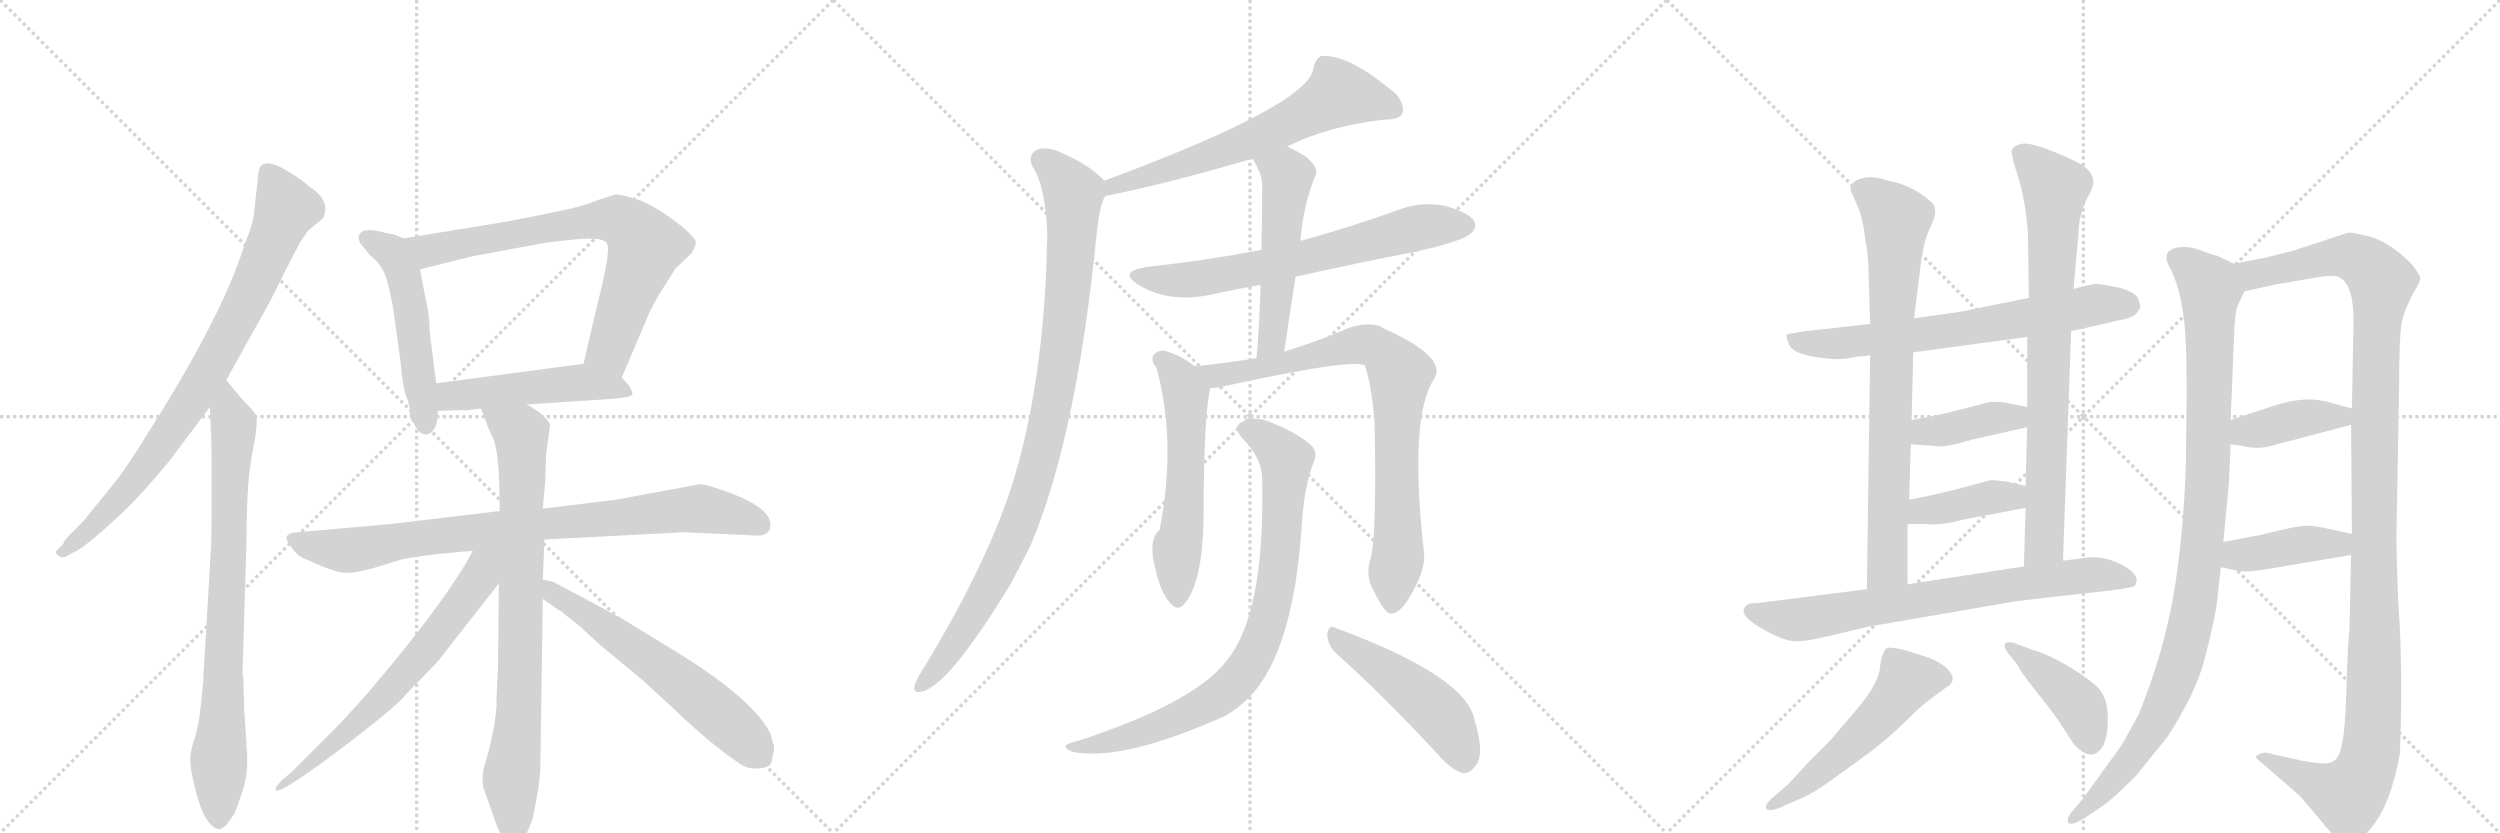 <svg version="1.1" viewBox="0 0 3072 1024" xmlns="http://www.w3.org/2000/svg">
  <g stroke="lightgray" stroke-dasharray="1,1" stroke-width="1" transform="scale(4, 4)">
    <line x1="0" y1="0" x2="256" y2="256"></line>
    <line x1="256" y1="0" x2="0" y2="256"></line>
    <line x1="128" y1="0" x2="128" y2="256"></line>
    <line x1="0" y1="128" x2="256" y2="128"></line>
    <line x1="256" y1="0" x2="512" y2="256"></line>
    <line x1="512" y1="0" x2="256" y2="256"></line>
    <line x1="384" y1="0" x2="384" y2="256"></line>
    <line x1="256" y1="128" x2="512" y2="128"></line>
    <line x1="512" y1="0" x2="768" y2="256"></line>
    <line x1="768" y1="0" x2="512" y2="256"></line>
    <line x1="640" y1="0" x2="640" y2="256"></line>
    <line x1="512" y1="128" x2="768" y2="128"></line>
  </g>
<g transform="scale(1, -1) translate(0, -850)">
   <style type="text/css">
    @keyframes keyframes0 {
      from {
       stroke: black;
       stroke-dashoffset: 812;
       stroke-width: 128;
       }
       73% {
       animation-timing-function: step-end;
       stroke: black;
       stroke-dashoffset: 0;
       stroke-width: 128;
       }
       to {
       stroke: black;
       stroke-width: 1024;
       }
       }
       #make-me-a-hanzi-animation-0 {
         animation: keyframes0 0.911s both;
         animation-delay: 0s;
         animation-timing-function: linear;
       }
    @keyframes keyframes1 {
      from {
       stroke: black;
       stroke-dashoffset: 791;
       stroke-width: 128;
       }
       72% {
       animation-timing-function: step-end;
       stroke: black;
       stroke-dashoffset: 0;
       stroke-width: 128;
       }
       to {
       stroke: black;
       stroke-width: 1024;
       }
       }
       #make-me-a-hanzi-animation-1 {
         animation: keyframes1 0.894s both;
         animation-delay: 0.911s;
         animation-timing-function: linear;
       }
    @keyframes keyframes2 {
      from {
       stroke: black;
       stroke-dashoffset: 512;
       stroke-width: 128;
       }
       63% {
       animation-timing-function: step-end;
       stroke: black;
       stroke-dashoffset: 0;
       stroke-width: 128;
       }
       to {
       stroke: black;
       stroke-width: 1024;
       }
       }
       #make-me-a-hanzi-animation-2 {
         animation: keyframes2 0.667s both;
         animation-delay: 1.805s;
         animation-timing-function: linear;
       }
    @keyframes keyframes3 {
      from {
       stroke: black;
       stroke-dashoffset: 727;
       stroke-width: 128;
       }
       70% {
       animation-timing-function: step-end;
       stroke: black;
       stroke-dashoffset: 0;
       stroke-width: 128;
       }
       to {
       stroke: black;
       stroke-width: 1024;
       }
       }
       #make-me-a-hanzi-animation-3 {
         animation: keyframes3 0.842s both;
         animation-delay: 2.471s;
         animation-timing-function: linear;
       }
    @keyframes keyframes4 {
      from {
       stroke: black;
       stroke-dashoffset: 490;
       stroke-width: 128;
       }
       61% {
       animation-timing-function: step-end;
       stroke: black;
       stroke-dashoffset: 0;
       stroke-width: 128;
       }
       to {
       stroke: black;
       stroke-width: 1024;
       }
       }
       #make-me-a-hanzi-animation-4 {
         animation: keyframes4 0.649s both;
         animation-delay: 3.313s;
         animation-timing-function: linear;
       }
    @keyframes keyframes5 {
      from {
       stroke: black;
       stroke-dashoffset: 836;
       stroke-width: 128;
       }
       73% {
       animation-timing-function: step-end;
       stroke: black;
       stroke-dashoffset: 0;
       stroke-width: 128;
       }
       to {
       stroke: black;
       stroke-width: 1024;
       }
       }
       #make-me-a-hanzi-animation-5 {
         animation: keyframes5 0.93s both;
         animation-delay: 3.962s;
         animation-timing-function: linear;
       }
    @keyframes keyframes6 {
      from {
       stroke: black;
       stroke-dashoffset: 799;
       stroke-width: 128;
       }
       72% {
       animation-timing-function: step-end;
       stroke: black;
       stroke-dashoffset: 0;
       stroke-width: 128;
       }
       to {
       stroke: black;
       stroke-width: 1024;
       }
       }
       #make-me-a-hanzi-animation-6 {
         animation: keyframes6 0.9s both;
         animation-delay: 4.892s;
         animation-timing-function: linear;
       }
    @keyframes keyframes7 {
      from {
       stroke: black;
       stroke-dashoffset: 657;
       stroke-width: 128;
       }
       68% {
       animation-timing-function: step-end;
       stroke: black;
       stroke-dashoffset: 0;
       stroke-width: 128;
       }
       to {
       stroke: black;
       stroke-width: 1024;
       }
       }
       #make-me-a-hanzi-animation-7 {
         animation: keyframes7 0.785s both;
         animation-delay: 5.792s;
         animation-timing-function: linear;
       }
    @keyframes keyframes8 {
      from {
       stroke: black;
       stroke-dashoffset: 601;
       stroke-width: 128;
       }
       66% {
       animation-timing-function: step-end;
       stroke: black;
       stroke-dashoffset: 0;
       stroke-width: 128;
       }
       to {
       stroke: black;
       stroke-width: 1024;
       }
       }
       #make-me-a-hanzi-animation-8 {
         animation: keyframes8 0.739s both;
         animation-delay: 6.577s;
         animation-timing-function: linear;
       }
    @keyframes keyframes9 {
      from {
       stroke: black;
       stroke-dashoffset: 639;
       stroke-width: 128;
       }
       68% {
       animation-timing-function: step-end;
       stroke: black;
       stroke-dashoffset: 0;
       stroke-width: 128;
       }
       to {
       stroke: black;
       stroke-width: 1024;
       }
       }
       #make-me-a-hanzi-animation-9 {
         animation: keyframes9 0.77s both;
         animation-delay: 7.316s;
         animation-timing-function: linear;
       }
    @keyframes keyframes10 {
      from {
       stroke: black;
       stroke-dashoffset: 957;
       stroke-width: 128;
       }
       76% {
       animation-timing-function: step-end;
       stroke: black;
       stroke-dashoffset: 0;
       stroke-width: 128;
       }
       to {
       stroke: black;
       stroke-width: 1024;
       }
       }
       #make-me-a-hanzi-animation-10 {
         animation: keyframes10 1.029s both;
         animation-delay: 8.086s;
         animation-timing-function: linear;
       }
    @keyframes keyframes11 {
      from {
       stroke: black;
       stroke-dashoffset: 664;
       stroke-width: 128;
       }
       68% {
       animation-timing-function: step-end;
       stroke: black;
       stroke-dashoffset: 0;
       stroke-width: 128;
       }
       to {
       stroke: black;
       stroke-width: 1024;
       }
       }
       #make-me-a-hanzi-animation-11 {
         animation: keyframes11 0.79s both;
         animation-delay: 9.115s;
         animation-timing-function: linear;
       }
    @keyframes keyframes12 {
      from {
       stroke: black;
       stroke-dashoffset: 518;
       stroke-width: 128;
       }
       63% {
       animation-timing-function: step-end;
       stroke: black;
       stroke-dashoffset: 0;
       stroke-width: 128;
       }
       to {
       stroke: black;
       stroke-width: 1024;
       }
       }
       #make-me-a-hanzi-animation-12 {
         animation: keyframes12 0.672s both;
         animation-delay: 9.905s;
         animation-timing-function: linear;
       }
    @keyframes keyframes13 {
      from {
       stroke: black;
       stroke-dashoffset: 560;
       stroke-width: 128;
       }
       65% {
       animation-timing-function: step-end;
       stroke: black;
       stroke-dashoffset: 0;
       stroke-width: 128;
       }
       to {
       stroke: black;
       stroke-width: 1024;
       }
       }
       #make-me-a-hanzi-animation-13 {
         animation: keyframes13 0.706s both;
         animation-delay: 10.577s;
         animation-timing-function: linear;
       }
    @keyframes keyframes14 {
      from {
       stroke: black;
       stroke-dashoffset: 809;
       stroke-width: 128;
       }
       72% {
       animation-timing-function: step-end;
       stroke: black;
       stroke-dashoffset: 0;
       stroke-width: 128;
       }
       to {
       stroke: black;
       stroke-width: 1024;
       }
       }
       #make-me-a-hanzi-animation-14 {
         animation: keyframes14 0.908s both;
         animation-delay: 11.282s;
         animation-timing-function: linear;
       }
    @keyframes keyframes15 {
      from {
       stroke: black;
       stroke-dashoffset: 820;
       stroke-width: 128;
       }
       73% {
       animation-timing-function: step-end;
       stroke: black;
       stroke-dashoffset: 0;
       stroke-width: 128;
       }
       to {
       stroke: black;
       stroke-width: 1024;
       }
       }
       #make-me-a-hanzi-animation-15 {
         animation: keyframes15 0.917s both;
         animation-delay: 12.191s;
         animation-timing-function: linear;
       }
    @keyframes keyframes16 {
      from {
       stroke: black;
       stroke-dashoffset: 480;
       stroke-width: 128;
       }
       61% {
       animation-timing-function: step-end;
       stroke: black;
       stroke-dashoffset: 0;
       stroke-width: 128;
       }
       to {
       stroke: black;
       stroke-width: 1024;
       }
       }
       #make-me-a-hanzi-animation-16 {
         animation: keyframes16 0.641s both;
         animation-delay: 13.108s;
         animation-timing-function: linear;
       }
    @keyframes keyframes17 {
      from {
       stroke: black;
       stroke-dashoffset: 676;
       stroke-width: 128;
       }
       69% {
       animation-timing-function: step-end;
       stroke: black;
       stroke-dashoffset: 0;
       stroke-width: 128;
       }
       to {
       stroke: black;
       stroke-width: 1024;
       }
       }
       #make-me-a-hanzi-animation-17 {
         animation: keyframes17 0.8s both;
         animation-delay: 13.749s;
         animation-timing-function: linear;
       }
    @keyframes keyframes18 {
      from {
       stroke: black;
       stroke-dashoffset: 768;
       stroke-width: 128;
       }
       71% {
       animation-timing-function: step-end;
       stroke: black;
       stroke-dashoffset: 0;
       stroke-width: 128;
       }
       to {
       stroke: black;
       stroke-width: 1024;
       }
       }
       #make-me-a-hanzi-animation-18 {
         animation: keyframes18 0.875s both;
         animation-delay: 14.549s;
         animation-timing-function: linear;
       }
    @keyframes keyframes19 {
      from {
       stroke: black;
       stroke-dashoffset: 784;
       stroke-width: 128;
       }
       72% {
       animation-timing-function: step-end;
       stroke: black;
       stroke-dashoffset: 0;
       stroke-width: 128;
       }
       to {
       stroke: black;
       stroke-width: 1024;
       }
       }
       #make-me-a-hanzi-animation-19 {
         animation: keyframes19 0.888s both;
         animation-delay: 15.424s;
         animation-timing-function: linear;
       }
    @keyframes keyframes20 {
      from {
       stroke: black;
       stroke-dashoffset: 392;
       stroke-width: 128;
       }
       56% {
       animation-timing-function: step-end;
       stroke: black;
       stroke-dashoffset: 0;
       stroke-width: 128;
       }
       to {
       stroke: black;
       stroke-width: 1024;
       }
       }
       #make-me-a-hanzi-animation-20 {
         animation: keyframes20 0.569s both;
         animation-delay: 16.312s;
         animation-timing-function: linear;
       }
    @keyframes keyframes21 {
      from {
       stroke: black;
       stroke-dashoffset: 393;
       stroke-width: 128;
       }
       56% {
       animation-timing-function: step-end;
       stroke: black;
       stroke-dashoffset: 0;
       stroke-width: 128;
       }
       to {
       stroke: black;
       stroke-width: 1024;
       }
       }
       #make-me-a-hanzi-animation-21 {
         animation: keyframes21 0.57s both;
         animation-delay: 16.881s;
         animation-timing-function: linear;
       }
    @keyframes keyframes22 {
      from {
       stroke: black;
       stroke-dashoffset: 725;
       stroke-width: 128;
       }
       70% {
       animation-timing-function: step-end;
       stroke: black;
       stroke-dashoffset: 0;
       stroke-width: 128;
       }
       to {
       stroke: black;
       stroke-width: 1024;
       }
       }
       #make-me-a-hanzi-animation-22 {
         animation: keyframes22 0.84s both;
         animation-delay: 17.451s;
         animation-timing-function: linear;
       }
    @keyframes keyframes23 {
      from {
       stroke: black;
       stroke-dashoffset: 528;
       stroke-width: 128;
       }
       63% {
       animation-timing-function: step-end;
       stroke: black;
       stroke-dashoffset: 0;
       stroke-width: 128;
       }
       to {
       stroke: black;
       stroke-width: 1024;
       }
       }
       #make-me-a-hanzi-animation-23 {
         animation: keyframes23 0.68s both;
         animation-delay: 18.291s;
         animation-timing-function: linear;
       }
    @keyframes keyframes24 {
      from {
       stroke: black;
       stroke-dashoffset: 416;
       stroke-width: 128;
       }
       58% {
       animation-timing-function: step-end;
       stroke: black;
       stroke-dashoffset: 0;
       stroke-width: 128;
       }
       to {
       stroke: black;
       stroke-width: 1024;
       }
       }
       #make-me-a-hanzi-animation-24 {
         animation: keyframes24 0.589s both;
         animation-delay: 18.97s;
         animation-timing-function: linear;
       }
    @keyframes keyframes25 {
      from {
       stroke: black;
       stroke-dashoffset: 1006;
       stroke-width: 128;
       }
       77% {
       animation-timing-function: step-end;
       stroke: black;
       stroke-dashoffset: 0;
       stroke-width: 128;
       }
       to {
       stroke: black;
       stroke-width: 1024;
       }
       }
       #make-me-a-hanzi-animation-25 {
         animation: keyframes25 1.069s both;
         animation-delay: 19.559s;
         animation-timing-function: linear;
       }
    @keyframes keyframes26 {
      from {
       stroke: black;
       stroke-dashoffset: 1201;
       stroke-width: 128;
       }
       80% {
       animation-timing-function: step-end;
       stroke: black;
       stroke-dashoffset: 0;
       stroke-width: 128;
       }
       to {
       stroke: black;
       stroke-width: 1024;
       }
       }
       #make-me-a-hanzi-animation-26 {
         animation: keyframes26 1.227s both;
         animation-delay: 20.628s;
         animation-timing-function: linear;
       }
    @keyframes keyframes27 {
      from {
       stroke: black;
       stroke-dashoffset: 394;
       stroke-width: 128;
       }
       56% {
       animation-timing-function: step-end;
       stroke: black;
       stroke-dashoffset: 0;
       stroke-width: 128;
       }
       to {
       stroke: black;
       stroke-width: 1024;
       }
       }
       #make-me-a-hanzi-animation-27 {
         animation: keyframes27 0.571s both;
         animation-delay: 21.855s;
         animation-timing-function: linear;
       }
    @keyframes keyframes28 {
      from {
       stroke: black;
       stroke-dashoffset: 406;
       stroke-width: 128;
       }
       57% {
       animation-timing-function: step-end;
       stroke: black;
       stroke-dashoffset: 0;
       stroke-width: 128;
       }
       to {
       stroke: black;
       stroke-width: 1024;
       }
       }
       #make-me-a-hanzi-animation-28 {
         animation: keyframes28 0.58s both;
         animation-delay: 22.426s;
         animation-timing-function: linear;
       }
</style>
<path d="M 278 383 L 322 462 Q 329 473 350 516 L 368 551 L 378 566 L 397 582 Q 407 603 381 620 Q 370 630 353 640 Q 317 662 317 632 L 312 587 Q 311 575 300 548 Q 273 462 185 323 Q 155 274 140 256 L 106 214 Q 105 212 92 199 Q 78 186 78 182 L 70 174 Q 67 170 72 167 Q 76 164 81 166 L 90 171 Q 100 175 124 196 Q 157 225 172 242 Q 187 258 210 286 L 258 350 L 278 383 Z" fill="lightgray"></path> 
<path d="M 259 172 L 250 20 Q 250 12 247 -15 Q 244 -43 239 -58 Q 234 -73 234 -80 Q 233 -88 237 -107 Q 250 -169 271 -169 Q 276 -166 278 -164 L 288 -150 Q 299 -122 302 -107 Q 305 -92 303 -66 L 300 -20 L 299 18 Q 299 20 298 22 L 303 190 Q 303 262 311 298 Q 318 333 314 341 Q 309 348 297 360 L 278 383 C 259 406 257 380 258 350 L 259 322 Q 260 312 260 278 L 260 228 Q 260 182 259 172 Z" fill="lightgray"></path> 
<path d="M 496 557 L 484 562 L 473 564 Q 444 572 441 560 Q 440 560 442 552 L 455 536 Q 467 527 473 513 Q 478 499 483 472 L 492 407 Q 495 371 500 361 Q 504 351 504 338 Q 504 337 513 322 Q 517 316 525 316 Q 528 318 529 318 Q 538 324 538 345 L 536 379 L 528 442 Q 528 462 523 483 L 516 519 C 510 548 510 551 496 557 Z" fill="lightgray"></path> 
<path d="M 764 386 L 798 466 Q 805 480 811 490 L 830 520 L 849 538 Q 853 543 855 551 Q 856 558 831 577 Q 806 596 786 604 Q 765 611 756 611 L 737 605 Q 715 596 693 592 Q 671 587 624 578 L 496 557 C 466 552 487 512 516 519 L 580 535 L 672 552 L 708 556 Q 744 559 746 550 Q 751 542 734 476 L 717 403 C 710 374 752 358 764 386 Z" fill="lightgray"></path> 
<path d="M 647 353 L 754 360 Q 775 362 777 365 Q 778 367 773 376 L 764 386 C 745 407 745 407 717 403 L 536 379 C 506 375 508 344 538 345 L 568 346 Q 570 345 591 348 L 647 353 Z" fill="lightgray"></path> 
<path d="M 669 187 L 840 196 L 928 192 Q 943 191 946 200 Q 953 223 898 244 Q 868 255 860 255 L 757 236 L 667 225 L 614 222 L 479 206 L 366 196 Q 343 195 358 178 Q 365 166 378 162 Q 412 146 425 146 Q 438 146 459 152 L 492 162 Q 496 164 536 169 Q 575 173 581 173 L 669 187 Z" fill="lightgray"></path> 
<path d="M 667 138 L 669 187 L 667 225 L 670 258 L 671 292 L 676 328 Q 674 334 663 343 Q 652 351 647 353 C 621 369 580 376 591 348 L 598 330 Q 598 328 606 311 Q 614 294 614 222 L 613 133 L 612 34 L 610 -12 Q 611 -17 607 -43 Q 602 -69 597 -85 Q 591 -101 594 -118 L 605 -149 Q 612 -172 619 -180 Q 633 -197 645 -179 L 654 -158 Q 664 -112 664 -91 L 667 114 L 667 138 Z" fill="lightgray"></path> 
<path d="M 581 173 Q 549 113 460 8 Q 446 -9 414 -43 L 358 -99 L 347 -108 Q 339 -117 339 -118 Q 333 -134 411 -76 Q 488 -18 499 -3 L 535 34 Q 539 38 551 54 L 613 133 C 652 183 603 213 581 173 Z" fill="lightgray"></path> 
<path d="M 951 -67 L 948 -56 Q 948 -54 946 -50 Q 922 -5 818 57 L 764 90 L 680 135 L 667 138 C 638 145 642 131 667 114 L 687 100 Q 690 99 694 95 L 713 80 L 738 57 L 791 13 L 829 -22 Q 874 -65 907 -87 Q 919 -96 933 -94 Q 947 -93 948 -86 L 950 -76 L 951 -75 L 951 -67 Z" fill="lightgray"></path> 
<path d="M 1582 670 Q 1631 695 1701 703 Q 1719 703 1723 710 Q 1727 720 1716 734 Q 1656 785 1623 781 Q 1616 777 1614 766 Q 1608 721 1357 628 C 1329 618 1329 603 1358 609 Q 1433 624 1539 655 L 1582 670 Z" fill="lightgray"></path> 
<path d="M 1357 628 Q 1339 647 1307 661 Q 1288 671 1274 666 Q 1262 659 1269 645 Q 1285 620 1287 560 Q 1286 547 1286 529 Q 1280 364 1240 243 Q 1206 144 1130 21 Q 1126 14 1124 8 Q 1121 -2 1132 0 Q 1165 6 1241 131 Q 1253 153 1266 179 Q 1323 312 1348 567 Q 1352 600 1358 609 C 1363 623 1363 623 1357 628 Z" fill="lightgray"></path> 
<path d="M 1592 510 Q 1664 526 1741 541 Q 1798 554 1807 563 Q 1816 570 1811 579 Q 1804 589 1776 597 Q 1746 603 1718 592 Q 1660 571 1598 554 L 1550 543 Q 1483 530 1409 522 Q 1373 516 1399 500 Q 1438 476 1493 489 Q 1520 495 1549 500 L 1592 510 Z" fill="lightgray"></path> 
<path d="M 1578 418 Q 1585 466 1592 510 L 1598 554 Q 1601 597 1617 636 Q 1620 645 1604 658 Q 1592 665 1582 670 C 1555 684 1524 681 1539 655 Q 1551 636 1551 623 Q 1551 586 1550 543 L 1549 500 Q 1548 457 1544 410 C 1542 380 1574 388 1578 418 Z" fill="lightgray"></path> 
<path d="M 1468 400 Q 1452 413 1431 419 Q 1422 420 1417 413 Q 1414 407 1421 398 Q 1446 308 1425 199 Q 1410 186 1420 150 Q 1427 120 1438 109 Q 1448 97 1457 110 Q 1478 137 1479 215 Q 1479 335 1487 373 C 1489 385 1489 385 1468 400 Z" fill="lightgray"></path> 
<path d="M 1684 163 Q 1677 142 1689 122 Q 1702 95 1710 96 Q 1723 97 1738 127 Q 1751 151 1750 169 Q 1731 337 1762 384 Q 1780 411 1699 447 Q 1696 450 1693 450 Q 1678 454 1657 447 Q 1621 431 1578 418 L 1544 410 Q 1502 403 1468 400 C 1438 397 1457 369 1487 373 Q 1491 373 1498 374 Q 1661 410 1677 401 Q 1684 383 1689 335 Q 1692 191 1684 163 Z" fill="lightgray"></path> 
<path d="M 1551 258 Q 1554 96 1508 39 Q 1469 -13 1326 -60 Q 1314 -63 1311 -65 Q 1305 -69 1319 -74 Q 1380 -86 1507 -29 Q 1523 -19 1536 -6 Q 1588 49 1599 196 Q 1602 253 1615 284 Q 1619 294 1612 302 Q 1596 317 1564 330 Q 1545 339 1530 333 Q 1512 327 1527 311 Q 1552 286 1551 258 Z" fill="lightgray"></path> 
<path d="M 1641 48 Q 1698 -3 1766 -76 Q 1782 -95 1797 -100 Q 1806 -101 1813 -91 Q 1825 -78 1812 -35 Q 1802 19 1642 78 Q 1633 84 1631 71 Q 1631 58 1641 48 Z" fill="lightgray"></path> 
<path d="M 2273 410 L 2284 412 Q 2295 412 2298 414 L 2351 417 L 2491 436 L 2545 443 L 2602 456 Q 2619 459 2623 463 Q 2627 466 2630 472 Q 2630 476 2627 484 Q 2622 492 2602 497 Q 2582 501 2576 501 Q 2570 501 2548 495 L 2493 484 L 2424 470 Q 2414 467 2352 459 L 2298 452 L 2218 443 Q 2198 440 2196 439 Q 2194 437 2198 428 Q 2201 413 2250 409 Q 2261 408 2273 410 Z" fill="lightgray"></path> 
<path d="M 2298 414 L 2294 126 C 2294 96 2344 102 2344 132 L 2344 206 L 2346 236 L 2348 304 L 2349 334 L 2351 417 L 2352 459 L 2360 523 Q 2363 553 2373 573 Q 2383 593 2373 602 Q 2349 623 2320 628 Q 2306 633 2293 632 Q 2281 630 2277 625 Q 2273 620 2274 616 L 2283 596 Q 2290 578 2292 556 Q 2296 537 2296 516 L 2298 452 L 2298 414 Z" fill="lightgray"></path> 
<path d="M 2535 161 L 2545 443 L 2548 495 L 2554 562 Q 2554 582 2563 603 Q 2574 623 2572 628 Q 2572 635 2564 643 Q 2557 650 2525 663 Q 2493 676 2483 673 Q 2473 670 2472 665 Q 2471 660 2480 632 Q 2489 604 2492 562 L 2493 484 L 2491 436 L 2491 350 L 2491 325 L 2489 253 L 2489 226 L 2487 154 C 2486 124 2534 131 2535 161 Z" fill="lightgray"></path> 
<path d="M 2348 304 L 2378 302 Q 2387 299 2424 310 L 2491 325 C 2520 332 2520 344 2491 350 L 2470 354 Q 2458 357 2445 356 L 2410 347 Q 2376 338 2349 334 C 2319 329 2318 306 2348 304 Z" fill="lightgray"></path> 
<path d="M 2344 206 L 2368 206 Q 2385 204 2410 211 L 2489 226 C 2518 232 2518 246 2489 253 L 2467 258 Q 2454 260 2446 260 L 2409 250 Q 2369 240 2346 236 C 2316 231 2314 206 2344 206 Z" fill="lightgray"></path> 
<path d="M 2294 126 L 2160 109 Q 2148 109 2146 106 Q 2133 95 2168 76 Q 2193 62 2206 62 Q 2220 62 2241 67 L 2296 80 L 2476 111 Q 2507 115 2563 121 Q 2620 127 2623 130 Q 2632 142 2609 155 Q 2587 167 2566 165 L 2535 161 L 2487 154 L 2344 132 L 2294 126 Z" fill="lightgray"></path> 
<path d="M 2197 -114 L 2176 -132 Q 2169 -139 2170 -143 Q 2172 -148 2186 -143 L 2211 -132 Q 2225 -127 2254 -106 L 2301 -72 Q 2326 -52 2342 -36 Q 2358 -20 2368 -12 L 2391 5 Q 2404 12 2397 23 Q 2391 33 2372 41 Q 2324 58 2318 53 Q 2312 48 2310 29 Q 2308 10 2283 -20 L 2248 -61 L 2221 -88 L 2197 -114 Z" fill="lightgray"></path> 
<path d="M 2472 42 L 2480 32 Q 2480 28 2504 -2 Q 2528 -32 2535 -44 L 2548 -64 Q 2572 -90 2585 -65 Q 2591 -52 2590 -28 Q 2589 -4 2575 8 Q 2561 20 2537 34 Q 2514 47 2496 52 L 2480 58 Q 2468 63 2464 59 Q 2461 54 2472 42 Z" fill="lightgray"></path> 
<path d="M 2724 108 L 2729 153 L 2732 184 L 2738 246 Q 2739 254 2741 304 L 2741 334 L 2745 431 Q 2746 464 2749 473 L 2758 492 C 2768 515 2768 515 2745 526 L 2724 536 Q 2721 536 2705 542 Q 2690 548 2676 546 Q 2654 542 2667 520 Q 2684 486 2686 425 Q 2687 409 2687 367 L 2686 279 Q 2683 191 2671 120 Q 2659 49 2628 -28 Q 2609 -63 2604 -70 L 2559 -132 L 2548 -145 Q 2540 -154 2541 -158 Q 2541 -168 2562 -155 L 2584 -140 Q 2595 -133 2624 -104 L 2663 -56 Q 2700 1 2710 44 Q 2721 87 2724 108 Z" fill="lightgray"></path> 
<path d="M 2889 168 L 2887 76 Q 2885 64 2883 -6 Q 2881 -77 2869 -84 Q 2863 -89 2850 -88 L 2830 -85 L 2785 -75 Q 2784 -74 2778 -76 Q 2772 -78 2772 -81 Q 2777 -86 2780 -88 L 2826 -128 Q 2841 -145 2854 -161 Q 2867 -177 2873 -180 Q 2881 -188 2890 -186 Q 2899 -186 2914 -167 Q 2938 -138 2949 -76 Q 2953 29 2947 109 Q 2944 186 2945 205 L 2948 375 Q 2948 441 2952 457 Q 2956 472 2965 489 Q 2975 505 2974 509 Q 2973 513 2964 525 Q 2937 552 2913 559 Q 2889 565 2885 564 L 2818 542 L 2782 533 L 2745 526 C 2716 520 2729 485 2758 492 L 2794 500 L 2846 509 Q 2868 513 2875 509 Q 2892 500 2892 456 L 2890 348 L 2889 328 L 2890 194 L 2889 168 Z" fill="lightgray"></path> 
<path d="M 2741 304 L 2756 302 Q 2776 297 2794 303 L 2889 328 C 2918 336 2919 340 2890 348 L 2857 357 Q 2830 363 2796 352 L 2741 334 C 2712 325 2711 308 2741 304 Z" fill="lightgray"></path> 
<path d="M 2729 153 L 2743 150 Q 2755 147 2764 148 Q 2773 148 2823 157 L 2889 168 C 2919 173 2919 188 2890 194 L 2862 200 Q 2845 204 2835 204 Q 2825 204 2800 198 Q 2776 192 2769 191 L 2732 184 C 2703 178 2700 159 2729 153 Z" fill="lightgray"></path> 
      <clipPath id="make-me-a-hanzi-clip-0">
      <path d="M 278 383 L 322 462 Q 329 473 350 516 L 368 551 L 378 566 L 397 582 Q 407 603 381 620 Q 370 630 353 640 Q 317 662 317 632 L 312 587 Q 311 575 300 548 Q 273 462 185 323 Q 155 274 140 256 L 106 214 Q 105 212 92 199 Q 78 186 78 182 L 70 174 Q 67 170 72 167 Q 76 164 81 166 L 90 171 Q 100 175 124 196 Q 157 225 172 242 Q 187 258 210 286 L 258 350 L 278 383 Z" fill="lightgray"></path>
      </clipPath>
      <path clip-path="url(#make-me-a-hanzi-clip-0)" d="M 330 636 L 352 594 L 321 518 L 268 415 L 228 348 L 156 249 L 110 198 L 77 172 " fill="none" id="make-me-a-hanzi-animation-0" stroke-dasharray="684 1368" stroke-linecap="round"></path>

      <clipPath id="make-me-a-hanzi-clip-1">
      <path d="M 259 172 L 250 20 Q 250 12 247 -15 Q 244 -43 239 -58 Q 234 -73 234 -80 Q 233 -88 237 -107 Q 250 -169 271 -169 Q 276 -166 278 -164 L 288 -150 Q 299 -122 302 -107 Q 305 -92 303 -66 L 300 -20 L 299 18 Q 299 20 298 22 L 303 190 Q 303 262 311 298 Q 318 333 314 341 Q 309 348 297 360 L 278 383 C 259 406 257 380 258 350 L 259 322 Q 260 312 260 278 L 260 228 Q 260 182 259 172 Z" fill="lightgray"></path>
      </clipPath>
      <path clip-path="url(#make-me-a-hanzi-clip-1)" d="M 280 375 L 287 312 L 269 -159 " fill="none" id="make-me-a-hanzi-animation-1" stroke-dasharray="663 1326" stroke-linecap="round"></path>

      <clipPath id="make-me-a-hanzi-clip-2">
      <path d="M 496 557 L 484 562 L 473 564 Q 444 572 441 560 Q 440 560 442 552 L 455 536 Q 467 527 473 513 Q 478 499 483 472 L 492 407 Q 495 371 500 361 Q 504 351 504 338 Q 504 337 513 322 Q 517 316 525 316 Q 528 318 529 318 Q 538 324 538 345 L 536 379 L 528 442 Q 528 462 523 483 L 516 519 C 510 548 510 551 496 557 Z" fill="lightgray"></path>
      </clipPath>
      <path clip-path="url(#make-me-a-hanzi-clip-2)" d="M 450 557 L 481 541 L 497 509 L 523 326 " fill="none" id="make-me-a-hanzi-animation-2" stroke-dasharray="384 768" stroke-linecap="round"></path>

      <clipPath id="make-me-a-hanzi-clip-3">
      <path d="M 764 386 L 798 466 Q 805 480 811 490 L 830 520 L 849 538 Q 853 543 855 551 Q 856 558 831 577 Q 806 596 786 604 Q 765 611 756 611 L 737 605 Q 715 596 693 592 Q 671 587 624 578 L 496 557 C 466 552 487 512 516 519 L 580 535 L 672 552 L 708 556 Q 744 559 746 550 Q 751 542 734 476 L 717 403 C 710 374 752 358 764 386 Z" fill="lightgray"></path>
      </clipPath>
      <path clip-path="url(#make-me-a-hanzi-clip-3)" d="M 504 553 L 531 542 L 704 576 L 750 581 L 768 576 L 793 548 L 749 421 L 761 395 " fill="none" id="make-me-a-hanzi-animation-3" stroke-dasharray="599 1198" stroke-linecap="round"></path>

      <clipPath id="make-me-a-hanzi-clip-4">
      <path d="M 647 353 L 754 360 Q 775 362 777 365 Q 778 367 773 376 L 764 386 C 745 407 745 407 717 403 L 536 379 C 506 375 508 344 538 345 L 568 346 Q 570 345 591 348 L 647 353 Z" fill="lightgray"></path>
      </clipPath>
      <path clip-path="url(#make-me-a-hanzi-clip-4)" d="M 545 351 L 554 363 L 697 379 L 771 369 " fill="none" id="make-me-a-hanzi-animation-4" stroke-dasharray="362 724" stroke-linecap="round"></path>

      <clipPath id="make-me-a-hanzi-clip-5">
      <path d="M 669 187 L 840 196 L 928 192 Q 943 191 946 200 Q 953 223 898 244 Q 868 255 860 255 L 757 236 L 667 225 L 614 222 L 479 206 L 366 196 Q 343 195 358 178 Q 365 166 378 162 Q 412 146 425 146 Q 438 146 459 152 L 492 162 Q 496 164 536 169 Q 575 173 581 173 L 669 187 Z" fill="lightgray"></path>
      </clipPath>
      <path clip-path="url(#make-me-a-hanzi-clip-5)" d="M 362 187 L 425 174 L 622 202 L 858 225 L 899 219 L 934 205 " fill="none" id="make-me-a-hanzi-animation-5" stroke-dasharray="708 1416" stroke-linecap="round"></path>

      <clipPath id="make-me-a-hanzi-clip-6">
      <path d="M 667 138 L 669 187 L 667 225 L 670 258 L 671 292 L 676 328 Q 674 334 663 343 Q 652 351 647 353 C 621 369 580 376 591 348 L 598 330 Q 598 328 606 311 Q 614 294 614 222 L 613 133 L 612 34 L 610 -12 Q 611 -17 607 -43 Q 602 -69 597 -85 Q 591 -101 594 -118 L 605 -149 Q 612 -172 619 -180 Q 633 -197 645 -179 L 654 -158 Q 664 -112 664 -91 L 667 114 L 667 138 Z" fill="lightgray"></path>
      </clipPath>
      <path clip-path="url(#make-me-a-hanzi-clip-6)" d="M 598 346 L 641 315 L 638 -20 L 628 -104 L 632 -174 " fill="none" id="make-me-a-hanzi-animation-6" stroke-dasharray="671 1342" stroke-linecap="round"></path>

      <clipPath id="make-me-a-hanzi-clip-7">
      <path d="M 581 173 Q 549 113 460 8 Q 446 -9 414 -43 L 358 -99 L 347 -108 Q 339 -117 339 -118 Q 333 -134 411 -76 Q 488 -18 499 -3 L 535 34 Q 539 38 551 54 L 613 133 C 652 183 603 213 581 173 Z" fill="lightgray"></path>
      </clipPath>
      <path clip-path="url(#make-me-a-hanzi-clip-7)" d="M 609 171 L 557 95 L 474 -4 L 395 -80 L 379 -87 L 376 -97 L 367 -97 L 342 -119 " fill="none" id="make-me-a-hanzi-animation-7" stroke-dasharray="529 1058" stroke-linecap="round"></path>

      <clipPath id="make-me-a-hanzi-clip-8">
      <path d="M 951 -67 L 948 -56 Q 948 -54 946 -50 Q 922 -5 818 57 L 764 90 L 680 135 L 667 138 C 638 145 642 131 667 114 L 687 100 Q 690 99 694 95 L 713 80 L 738 57 L 791 13 L 829 -22 Q 874 -65 907 -87 Q 919 -96 933 -94 Q 947 -93 948 -86 L 950 -76 L 951 -75 L 951 -67 Z" fill="lightgray"></path>
      </clipPath>
      <path clip-path="url(#make-me-a-hanzi-clip-8)" d="M 672 132 L 689 114 L 830 17 L 926 -69 L 946 -71 " fill="none" id="make-me-a-hanzi-animation-8" stroke-dasharray="473 946" stroke-linecap="round"></path>

      <clipPath id="make-me-a-hanzi-clip-9">
      <path d="M 1582 670 Q 1631 695 1701 703 Q 1719 703 1723 710 Q 1727 720 1716 734 Q 1656 785 1623 781 Q 1616 777 1614 766 Q 1608 721 1357 628 C 1329 618 1329 603 1358 609 Q 1433 624 1539 655 L 1582 670 Z" fill="lightgray"></path>
      </clipPath>
      <path clip-path="url(#make-me-a-hanzi-clip-9)" d="M 1713 716 L 1645 735 L 1567 691 L 1460 649 L 1398 634 L 1388 626 L 1372 627 L 1364 614 " fill="none" id="make-me-a-hanzi-animation-9" stroke-dasharray="511 1022" stroke-linecap="round"></path>

      <clipPath id="make-me-a-hanzi-clip-10">
      <path d="M 1357 628 Q 1339 647 1307 661 Q 1288 671 1274 666 Q 1262 659 1269 645 Q 1285 620 1287 560 Q 1286 547 1286 529 Q 1280 364 1240 243 Q 1206 144 1130 21 Q 1126 14 1124 8 Q 1121 -2 1132 0 Q 1165 6 1241 131 Q 1253 153 1266 179 Q 1323 312 1348 567 Q 1352 600 1358 609 C 1363 623 1363 623 1357 628 Z" fill="lightgray"></path>
      </clipPath>
      <path clip-path="url(#make-me-a-hanzi-clip-10)" d="M 1280 653 L 1313 622 L 1319 601 L 1308 446 L 1286 318 L 1264 238 L 1218 130 L 1164 46 L 1133 9 " fill="none" id="make-me-a-hanzi-animation-10" stroke-dasharray="829 1658" stroke-linecap="round"></path>

      <clipPath id="make-me-a-hanzi-clip-11">
      <path d="M 1592 510 Q 1664 526 1741 541 Q 1798 554 1807 563 Q 1816 570 1811 579 Q 1804 589 1776 597 Q 1746 603 1718 592 Q 1660 571 1598 554 L 1550 543 Q 1483 530 1409 522 Q 1373 516 1399 500 Q 1438 476 1493 489 Q 1520 495 1549 500 L 1592 510 Z" fill="lightgray"></path>
      </clipPath>
      <path clip-path="url(#make-me-a-hanzi-clip-11)" d="M 1401 512 L 1425 506 L 1480 508 L 1595 531 L 1733 568 L 1801 573 " fill="none" id="make-me-a-hanzi-animation-11" stroke-dasharray="536 1072" stroke-linecap="round"></path>

      <clipPath id="make-me-a-hanzi-clip-12">
      <path d="M 1578 418 Q 1585 466 1592 510 L 1598 554 Q 1601 597 1617 636 Q 1620 645 1604 658 Q 1592 665 1582 670 C 1555 684 1524 681 1539 655 Q 1551 636 1551 623 Q 1551 586 1550 543 L 1549 500 Q 1548 457 1544 410 C 1542 380 1574 388 1578 418 Z" fill="lightgray"></path>
      </clipPath>
      <path clip-path="url(#make-me-a-hanzi-clip-12)" d="M 1548 652 L 1580 637 L 1582 625 L 1565 444 L 1558 425 L 1548 417 " fill="none" id="make-me-a-hanzi-animation-12" stroke-dasharray="390 780" stroke-linecap="round"></path>

      <clipPath id="make-me-a-hanzi-clip-13">
      <path d="M 1468 400 Q 1452 413 1431 419 Q 1422 420 1417 413 Q 1414 407 1421 398 Q 1446 308 1425 199 Q 1410 186 1420 150 Q 1427 120 1438 109 Q 1448 97 1457 110 Q 1478 137 1479 215 Q 1479 335 1487 373 C 1489 385 1489 385 1468 400 Z" fill="lightgray"></path>
      </clipPath>
      <path clip-path="url(#make-me-a-hanzi-clip-13)" d="M 1428 408 L 1449 385 L 1457 363 L 1457 249 L 1446 174 L 1447 114 " fill="none" id="make-me-a-hanzi-animation-13" stroke-dasharray="432 864" stroke-linecap="round"></path>

      <clipPath id="make-me-a-hanzi-clip-14">
      <path d="M 1684 163 Q 1677 142 1689 122 Q 1702 95 1710 96 Q 1723 97 1738 127 Q 1751 151 1750 169 Q 1731 337 1762 384 Q 1780 411 1699 447 Q 1696 450 1693 450 Q 1678 454 1657 447 Q 1621 431 1578 418 L 1544 410 Q 1502 403 1468 400 C 1438 397 1457 369 1487 373 Q 1491 373 1498 374 Q 1661 410 1677 401 Q 1684 383 1689 335 Q 1692 191 1684 163 Z" fill="lightgray"></path>
      </clipPath>
      <path clip-path="url(#make-me-a-hanzi-clip-14)" d="M 1475 398 L 1494 388 L 1509 388 L 1669 427 L 1700 418 L 1715 400 L 1721 388 L 1715 323 L 1719 178 L 1711 106 " fill="none" id="make-me-a-hanzi-animation-14" stroke-dasharray="681 1362" stroke-linecap="round"></path>

      <clipPath id="make-me-a-hanzi-clip-15">
      <path d="M 1551 258 Q 1554 96 1508 39 Q 1469 -13 1326 -60 Q 1314 -63 1311 -65 Q 1305 -69 1319 -74 Q 1380 -86 1507 -29 Q 1523 -19 1536 -6 Q 1588 49 1599 196 Q 1602 253 1615 284 Q 1619 294 1612 302 Q 1596 317 1564 330 Q 1545 339 1530 333 Q 1512 327 1527 311 Q 1552 286 1551 258 Z" fill="lightgray"></path>
      </clipPath>
      <path clip-path="url(#make-me-a-hanzi-clip-15)" d="M 1531 322 L 1551 314 L 1580 285 L 1568 132 L 1558 86 L 1538 39 L 1499 -5 L 1453 -30 L 1393 -54 L 1320 -65 " fill="none" id="make-me-a-hanzi-animation-15" stroke-dasharray="692 1384" stroke-linecap="round"></path>

      <clipPath id="make-me-a-hanzi-clip-16">
      <path d="M 1641 48 Q 1698 -3 1766 -76 Q 1782 -95 1797 -100 Q 1806 -101 1813 -91 Q 1825 -78 1812 -35 Q 1802 19 1642 78 Q 1633 84 1631 71 Q 1631 58 1641 48 Z" fill="lightgray"></path>
      </clipPath>
      <path clip-path="url(#make-me-a-hanzi-clip-16)" d="M 1641 67 L 1756 -15 L 1779 -40 L 1798 -85 " fill="none" id="make-me-a-hanzi-animation-16" stroke-dasharray="352 704" stroke-linecap="round"></path>

      <clipPath id="make-me-a-hanzi-clip-17">
      <path d="M 2273 410 L 2284 412 Q 2295 412 2298 414 L 2351 417 L 2491 436 L 2545 443 L 2602 456 Q 2619 459 2623 463 Q 2627 466 2630 472 Q 2630 476 2627 484 Q 2622 492 2602 497 Q 2582 501 2576 501 Q 2570 501 2548 495 L 2493 484 L 2424 470 Q 2414 467 2352 459 L 2298 452 L 2218 443 Q 2198 440 2196 439 Q 2194 437 2198 428 Q 2201 413 2250 409 Q 2261 408 2273 410 Z" fill="lightgray"></path>
      </clipPath>
      <path clip-path="url(#make-me-a-hanzi-clip-17)" d="M 2201 434 L 2240 427 L 2330 435 L 2575 475 L 2617 475 " fill="none" id="make-me-a-hanzi-animation-17" stroke-dasharray="548 1096" stroke-linecap="round"></path>

      <clipPath id="make-me-a-hanzi-clip-18">
      <path d="M 2298 414 L 2294 126 C 2294 96 2344 102 2344 132 L 2344 206 L 2346 236 L 2348 304 L 2349 334 L 2351 417 L 2352 459 L 2360 523 Q 2363 553 2373 573 Q 2383 593 2373 602 Q 2349 623 2320 628 Q 2306 633 2293 632 Q 2281 630 2277 625 Q 2273 620 2274 616 L 2283 596 Q 2290 578 2292 556 Q 2296 537 2296 516 L 2298 452 L 2298 414 Z" fill="lightgray"></path>
      </clipPath>
      <path clip-path="url(#make-me-a-hanzi-clip-18)" d="M 2288 616 L 2307 606 L 2331 581 L 2320 154 L 2299 134 " fill="none" id="make-me-a-hanzi-animation-18" stroke-dasharray="640 1280" stroke-linecap="round"></path>

      <clipPath id="make-me-a-hanzi-clip-19">
      <path d="M 2535 161 L 2545 443 L 2548 495 L 2554 562 Q 2554 582 2563 603 Q 2574 623 2572 628 Q 2572 635 2564 643 Q 2557 650 2525 663 Q 2493 676 2483 673 Q 2473 670 2472 665 Q 2471 660 2480 632 Q 2489 604 2492 562 L 2493 484 L 2491 436 L 2491 350 L 2491 325 L 2489 253 L 2489 226 L 2487 154 C 2486 124 2534 131 2535 161 Z" fill="lightgray"></path>
      </clipPath>
      <path clip-path="url(#make-me-a-hanzi-clip-19)" d="M 2482 663 L 2525 619 L 2512 182 L 2492 161 " fill="none" id="make-me-a-hanzi-animation-19" stroke-dasharray="656 1312" stroke-linecap="round"></path>

      <clipPath id="make-me-a-hanzi-clip-20">
      <path d="M 2348 304 L 2378 302 Q 2387 299 2424 310 L 2491 325 C 2520 332 2520 344 2491 350 L 2470 354 Q 2458 357 2445 356 L 2410 347 Q 2376 338 2349 334 C 2319 329 2318 306 2348 304 Z" fill="lightgray"></path>
      </clipPath>
      <path clip-path="url(#make-me-a-hanzi-clip-20)" d="M 2356 311 L 2365 320 L 2476 337 L 2484 344 " fill="none" id="make-me-a-hanzi-animation-20" stroke-dasharray="264 528" stroke-linecap="round"></path>

      <clipPath id="make-me-a-hanzi-clip-21">
      <path d="M 2344 206 L 2368 206 Q 2385 204 2410 211 L 2489 226 C 2518 232 2518 246 2489 253 L 2467 258 Q 2454 260 2446 260 L 2409 250 Q 2369 240 2346 236 C 2316 231 2314 206 2344 206 Z" fill="lightgray"></path>
      </clipPath>
      <path clip-path="url(#make-me-a-hanzi-clip-21)" d="M 2350 213 L 2362 222 L 2482 246 " fill="none" id="make-me-a-hanzi-animation-21" stroke-dasharray="265 530" stroke-linecap="round"></path>

      <clipPath id="make-me-a-hanzi-clip-22">
      <path d="M 2294 126 L 2160 109 Q 2148 109 2146 106 Q 2133 95 2168 76 Q 2193 62 2206 62 Q 2220 62 2241 67 L 2296 80 L 2476 111 Q 2507 115 2563 121 Q 2620 127 2623 130 Q 2632 142 2609 155 Q 2587 167 2566 165 L 2535 161 L 2487 154 L 2344 132 L 2294 126 Z" fill="lightgray"></path>
      </clipPath>
      <path clip-path="url(#make-me-a-hanzi-clip-22)" d="M 2154 98 L 2210 88 L 2561 143 L 2618 137 " fill="none" id="make-me-a-hanzi-animation-22" stroke-dasharray="597 1194" stroke-linecap="round"></path>

      <clipPath id="make-me-a-hanzi-clip-23">
      <path d="M 2197 -114 L 2176 -132 Q 2169 -139 2170 -143 Q 2172 -148 2186 -143 L 2211 -132 Q 2225 -127 2254 -106 L 2301 -72 Q 2326 -52 2342 -36 Q 2358 -20 2368 -12 L 2391 5 Q 2404 12 2397 23 Q 2391 33 2372 41 Q 2324 58 2318 53 Q 2312 48 2310 29 Q 2308 10 2283 -20 L 2248 -61 L 2221 -88 L 2197 -114 Z" fill="lightgray"></path>
      </clipPath>
      <path clip-path="url(#make-me-a-hanzi-clip-23)" d="M 2388 16 L 2342 11 L 2282 -58 L 2217 -114 L 2175 -139 " fill="none" id="make-me-a-hanzi-animation-23" stroke-dasharray="400 800" stroke-linecap="round"></path>

      <clipPath id="make-me-a-hanzi-clip-24">
      <path d="M 2472 42 L 2480 32 Q 2480 28 2504 -2 Q 2528 -32 2535 -44 L 2548 -64 Q 2572 -90 2585 -65 Q 2591 -52 2590 -28 Q 2589 -4 2575 8 Q 2561 20 2537 34 Q 2514 47 2496 52 L 2480 58 Q 2468 63 2464 59 Q 2461 54 2472 42 Z" fill="lightgray"></path>
      </clipPath>
      <path clip-path="url(#make-me-a-hanzi-clip-24)" d="M 2468 56 L 2557 -19 L 2569 -61 " fill="none" id="make-me-a-hanzi-animation-24" stroke-dasharray="288 576" stroke-linecap="round"></path>

      <clipPath id="make-me-a-hanzi-clip-25">
      <path d="M 2724 108 L 2729 153 L 2732 184 L 2738 246 Q 2739 254 2741 304 L 2741 334 L 2745 431 Q 2746 464 2749 473 L 2758 492 C 2768 515 2768 515 2745 526 L 2724 536 Q 2721 536 2705 542 Q 2690 548 2676 546 Q 2654 542 2667 520 Q 2684 486 2686 425 Q 2687 409 2687 367 L 2686 279 Q 2683 191 2671 120 Q 2659 49 2628 -28 Q 2609 -63 2604 -70 L 2559 -132 L 2548 -145 Q 2540 -154 2541 -158 Q 2541 -168 2562 -155 L 2584 -140 Q 2595 -133 2624 -104 L 2663 -56 Q 2700 1 2710 44 Q 2721 87 2724 108 Z" fill="lightgray"></path>
      </clipPath>
      <path clip-path="url(#make-me-a-hanzi-clip-25)" d="M 2676 531 L 2692 522 L 2716 494 L 2715 294 L 2699 118 L 2675 21 L 2650 -37 L 2605 -99 L 2549 -154 " fill="none" id="make-me-a-hanzi-animation-25" stroke-dasharray="878 1756" stroke-linecap="round"></path>

      <clipPath id="make-me-a-hanzi-clip-26">
      <path d="M 2889 168 L 2887 76 Q 2885 64 2883 -6 Q 2881 -77 2869 -84 Q 2863 -89 2850 -88 L 2830 -85 L 2785 -75 Q 2784 -74 2778 -76 Q 2772 -78 2772 -81 Q 2777 -86 2780 -88 L 2826 -128 Q 2841 -145 2854 -161 Q 2867 -177 2873 -180 Q 2881 -188 2890 -186 Q 2899 -186 2914 -167 Q 2938 -138 2949 -76 Q 2953 29 2947 109 Q 2944 186 2945 205 L 2948 375 Q 2948 441 2952 457 Q 2956 472 2965 489 Q 2975 505 2974 509 Q 2973 513 2964 525 Q 2937 552 2913 559 Q 2889 565 2885 564 L 2818 542 L 2782 533 L 2745 526 C 2716 520 2729 485 2758 492 L 2794 500 L 2846 509 Q 2868 513 2875 509 Q 2892 500 2892 456 L 2890 348 L 2889 328 L 2890 194 L 2889 168 Z" fill="lightgray"></path>
      </clipPath>
      <path clip-path="url(#make-me-a-hanzi-clip-26)" d="M 2752 522 L 2772 513 L 2887 535 L 2907 526 L 2927 501 L 2919 417 L 2918 15 L 2912 -78 L 2897 -115 L 2884 -127 L 2778 -82 " fill="none" id="make-me-a-hanzi-animation-26" stroke-dasharray="1073 2146" stroke-linecap="round"></path>

      <clipPath id="make-me-a-hanzi-clip-27">
      <path d="M 2741 304 L 2756 302 Q 2776 297 2794 303 L 2889 328 C 2918 336 2919 340 2890 348 L 2857 357 Q 2830 363 2796 352 L 2741 334 C 2712 325 2711 308 2741 304 Z" fill="lightgray"></path>
      </clipPath>
      <path clip-path="url(#make-me-a-hanzi-clip-27)" d="M 2750 312 L 2760 320 L 2883 343 " fill="none" id="make-me-a-hanzi-animation-27" stroke-dasharray="266 532" stroke-linecap="round"></path>

      <clipPath id="make-me-a-hanzi-clip-28">
      <path d="M 2729 153 L 2743 150 Q 2755 147 2764 148 Q 2773 148 2823 157 L 2889 168 C 2919 173 2919 188 2890 194 L 2862 200 Q 2845 204 2835 204 Q 2825 204 2800 198 Q 2776 192 2769 191 L 2732 184 C 2703 178 2700 159 2729 153 Z" fill="lightgray"></path>
      </clipPath>
      <path clip-path="url(#make-me-a-hanzi-clip-28)" d="M 2738 160 L 2750 168 L 2833 182 L 2874 181 L 2881 188 " fill="none" id="make-me-a-hanzi-animation-28" stroke-dasharray="278 556" stroke-linecap="round"></path>

</g>
</svg>
